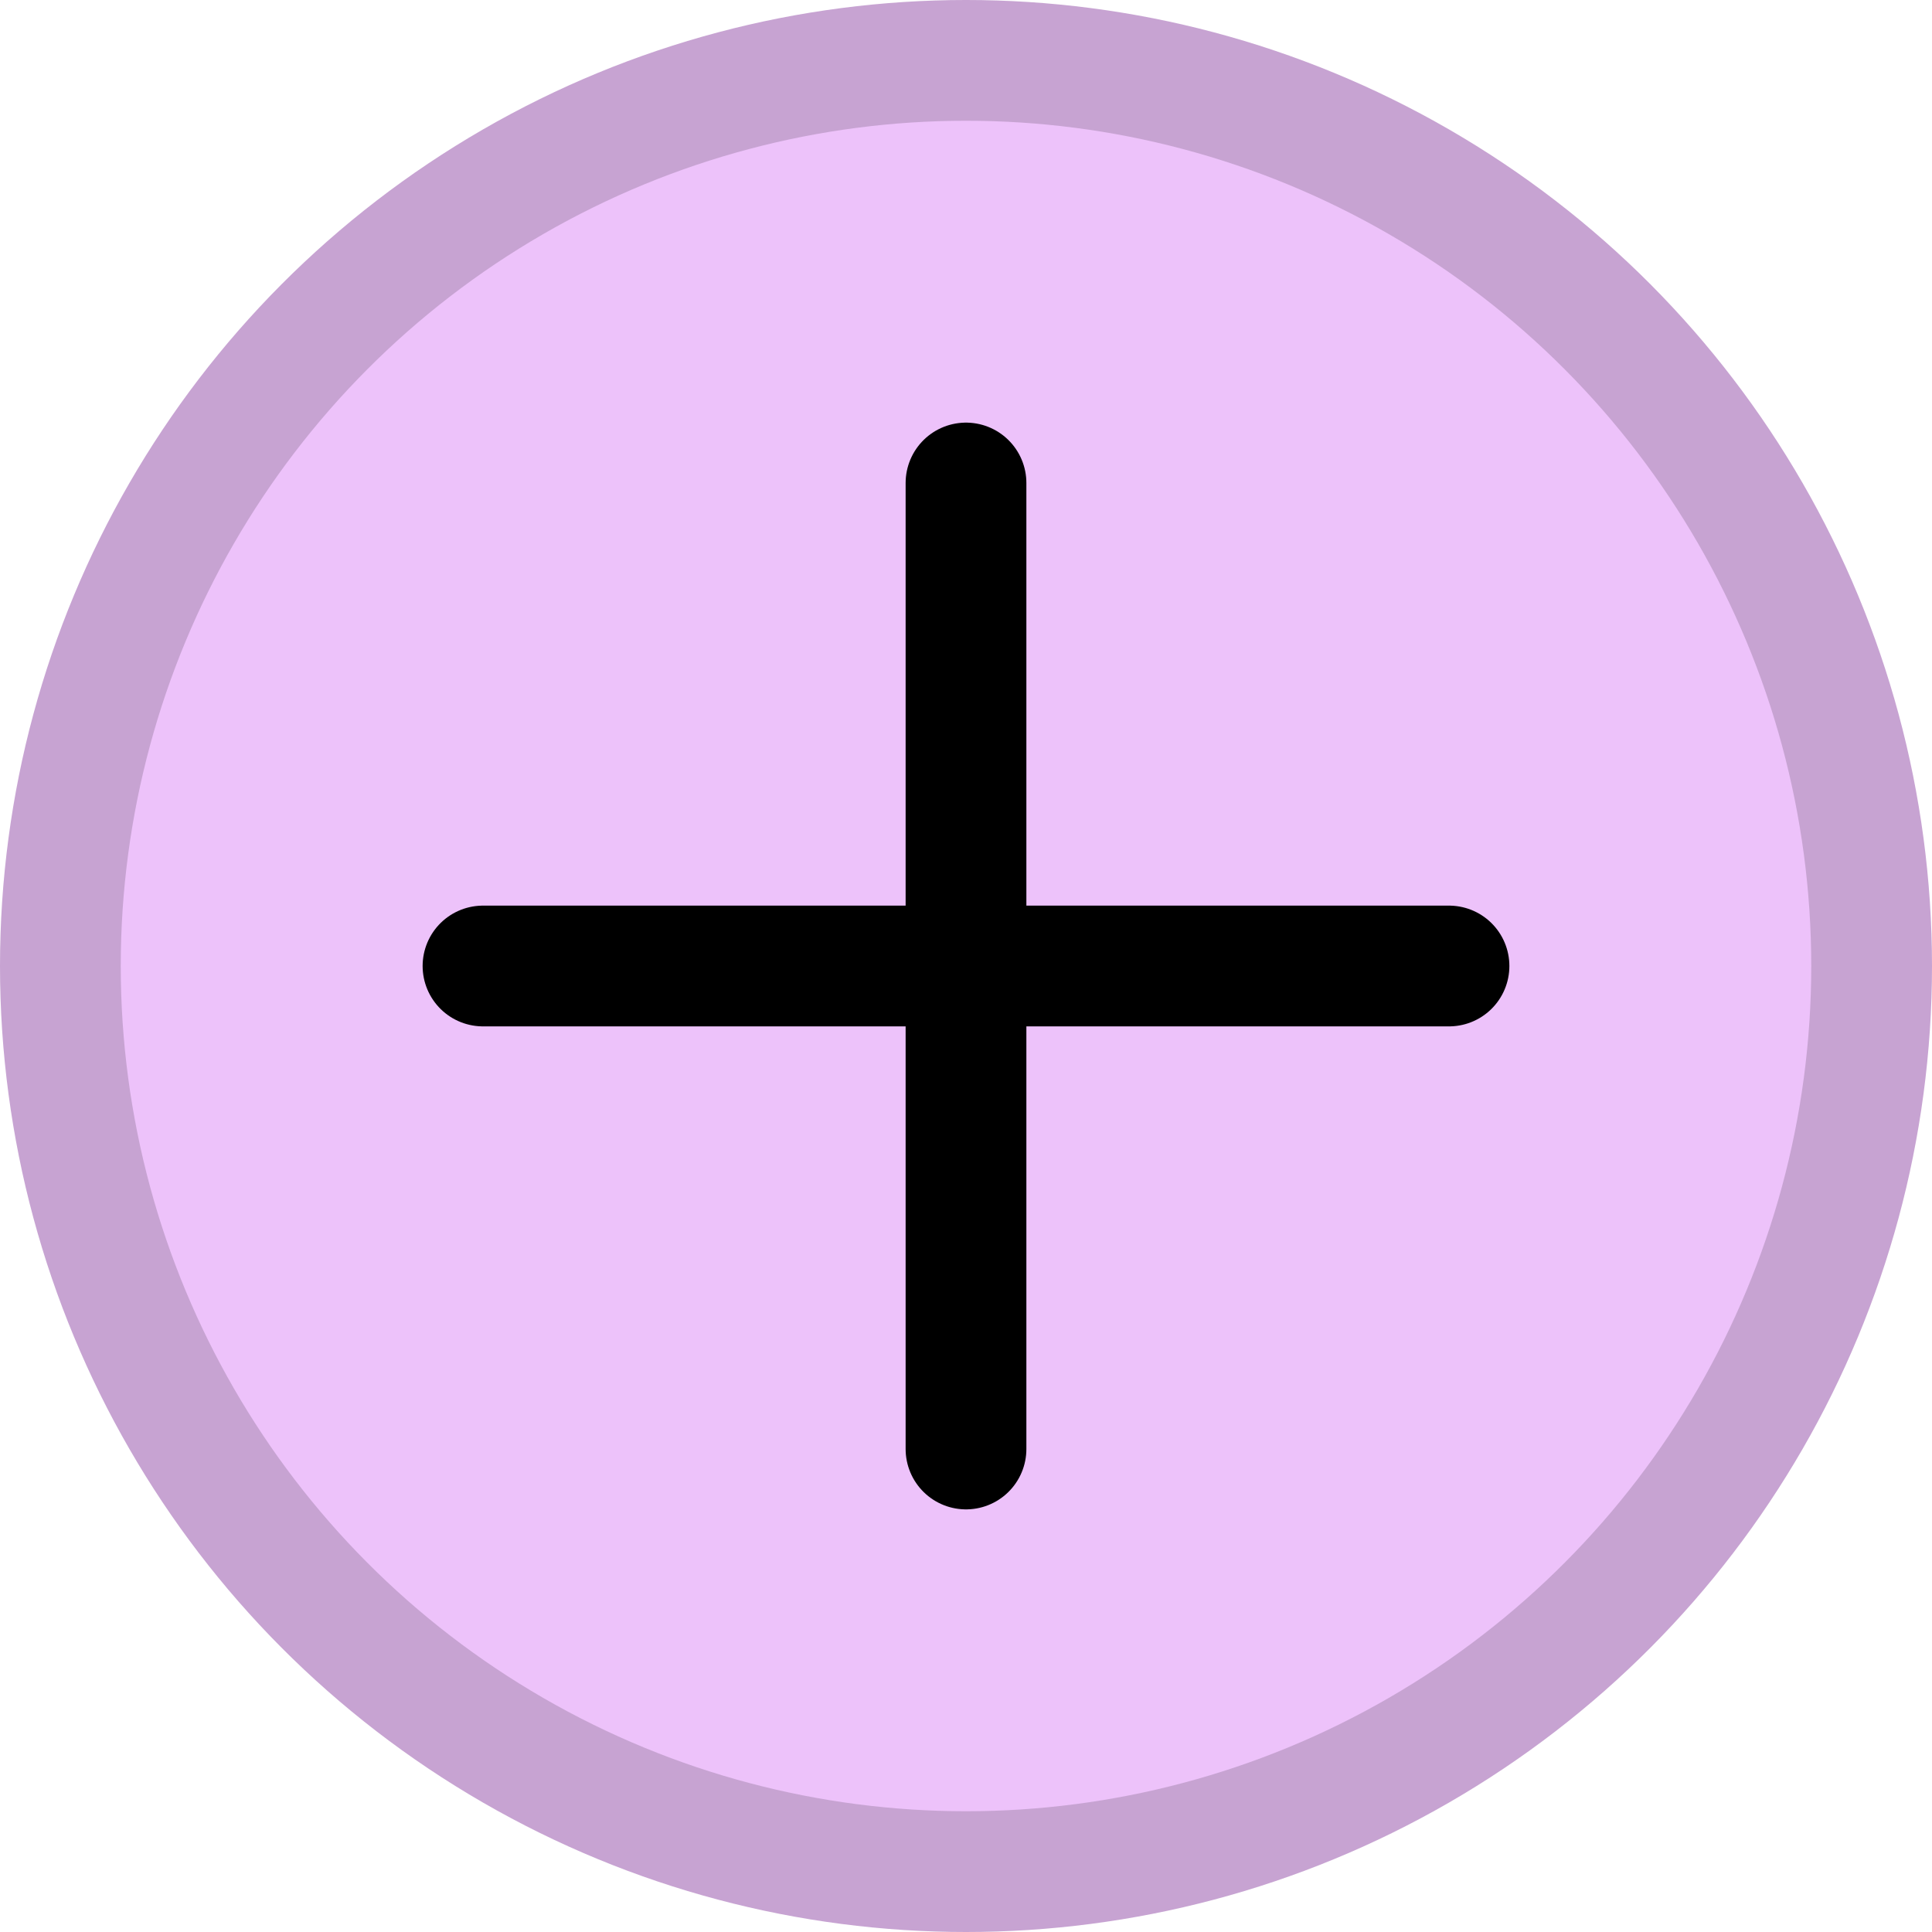 <svg width="16" height="16" viewBox="0 0 16 16" fill="none" xmlns="http://www.w3.org/2000/svg">
<circle cx="8" cy="8" r="8" fill="#C7A3D2"/>
<circle cx="8" cy="8" r="7" fill="#EDC2FA"/>
<path d="M8 4V12M4 8H12" stroke="black" stroke-linecap="round" stroke-linejoin="round"/>
</svg>
